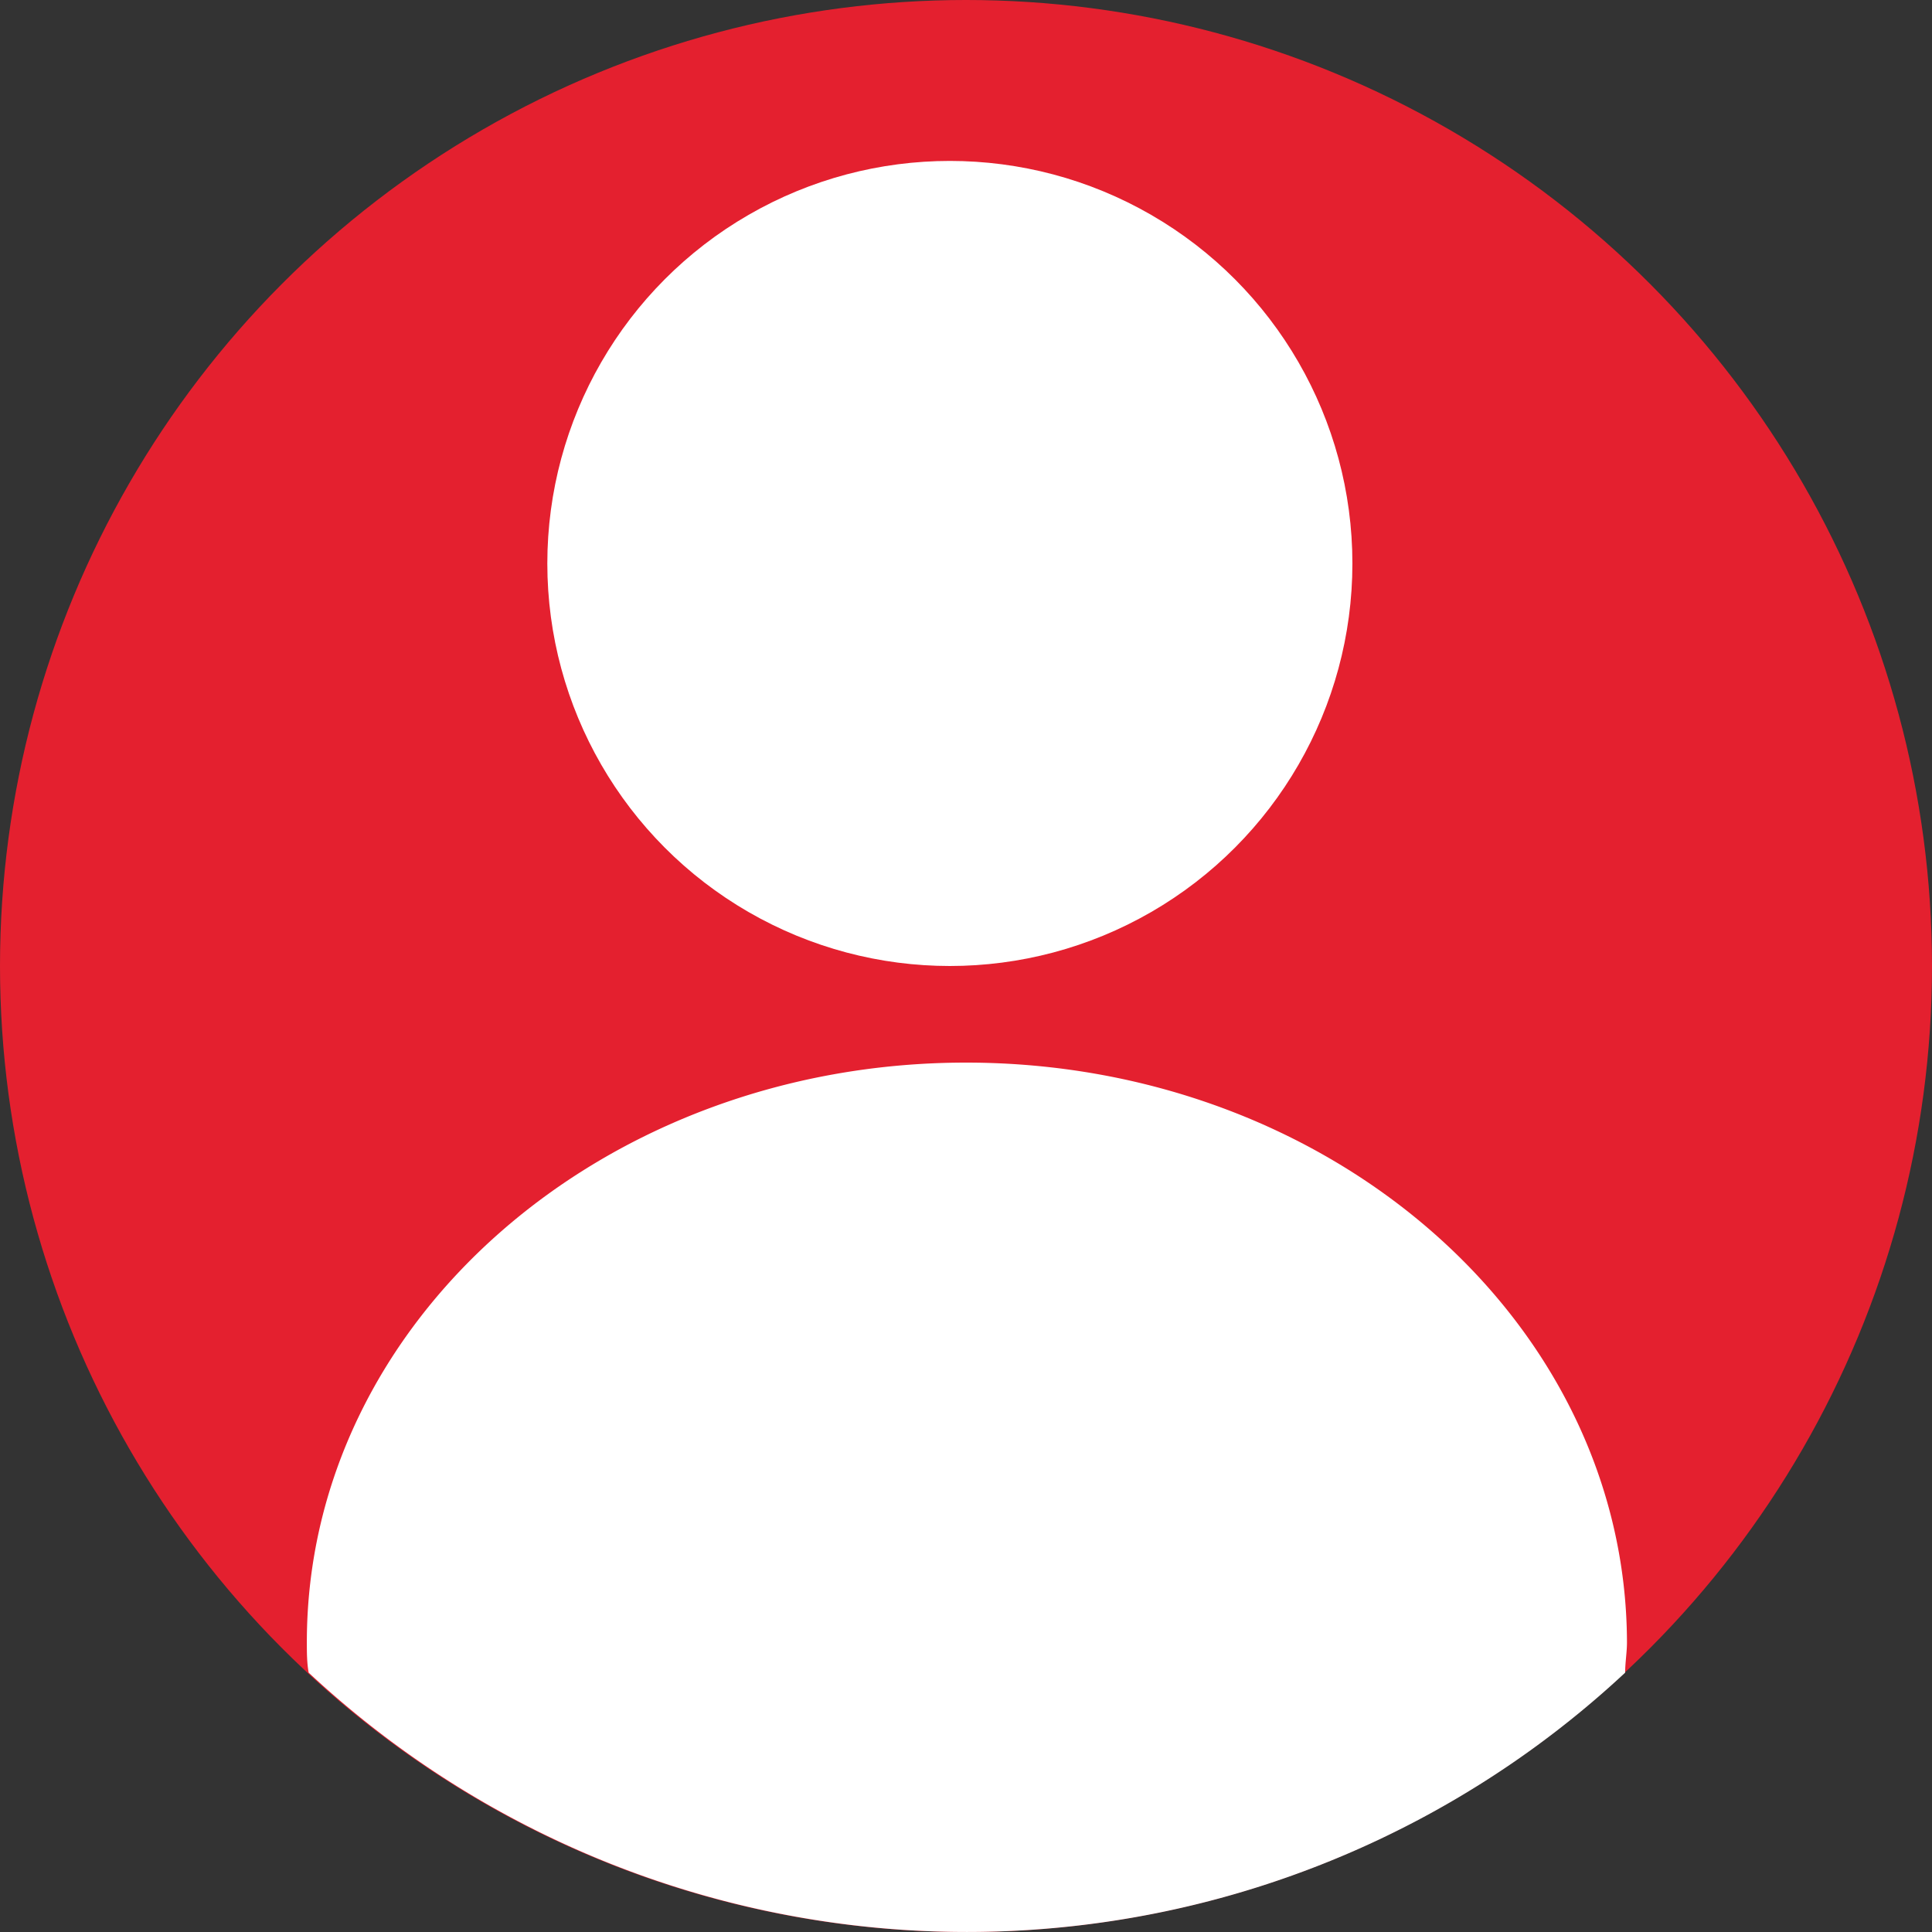 <svg xmlns="http://www.w3.org/2000/svg" viewBox="0 0 85 85"><rect x="0" y="0" width="85" height="85" fill="#333333" stroke="none"/><defs><style>.cls-1{fill:#e4202f;}.cls-2{fill:#fff;}</style></defs><title>Middel 1</title><g id="Laag_2" data-name="Laag 2"><g id="Laag_1-2" data-name="Laag 1"><circle class="cls-1" cx="42.5" cy="42.5" r="42.5"/><path class="cls-2" d="M42.5,46.75c-16,0-29,11.42-29,25.5,0,.45,0,.89.08,1.34a42.46,42.46,0,0,0,57.92,0c0-.45.08-.89.08-1.34C71.54,58.17,58.54,46.75,42.5,46.75Z"/><circle class="cls-2" cx="41.79" cy="24.79" r="17.71"/></g></g></svg>